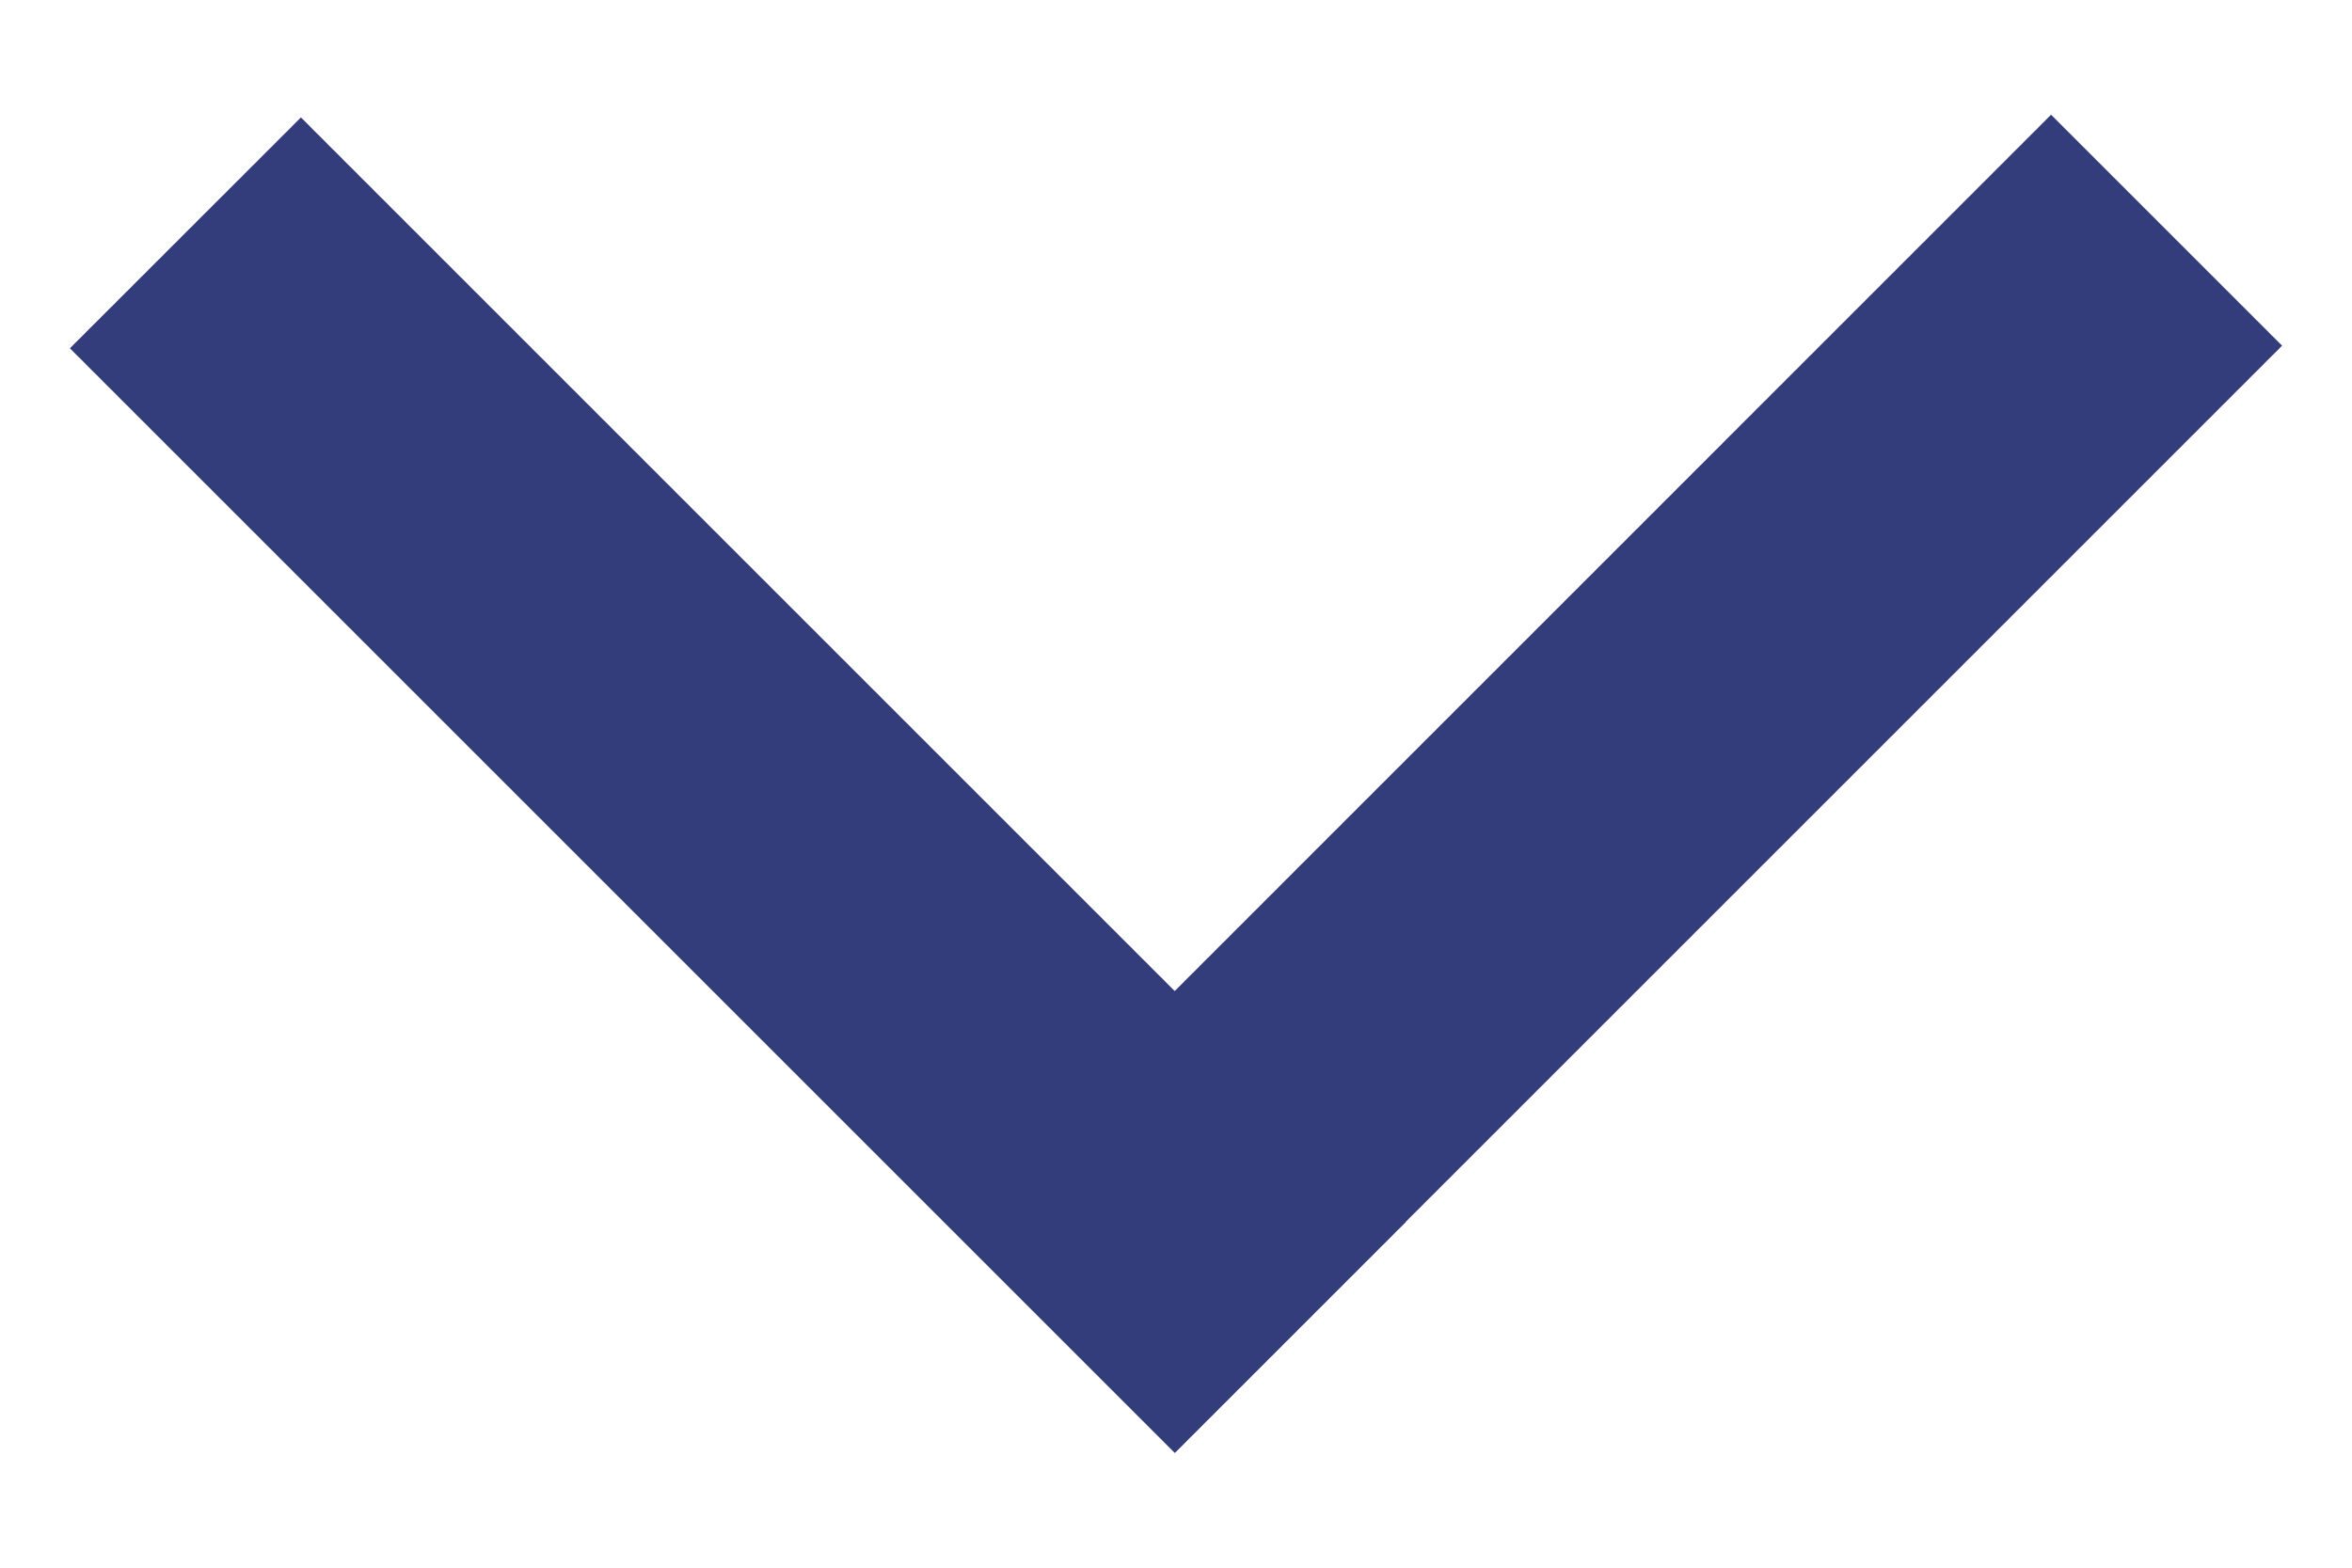 <svg width="18" height="12" viewBox="0 0 18 12" fill="none" xmlns="http://www.w3.org/2000/svg">
<path fill-rule="evenodd" clip-rule="evenodd" d="M10.758 9.353L17.465 2.646L15.697 0.878L8.99 7.586L2.303 0.899L0.535 2.666L8.991 11.122L10.759 9.354L10.758 9.353Z" fill="#333D7B"/>
</svg>
